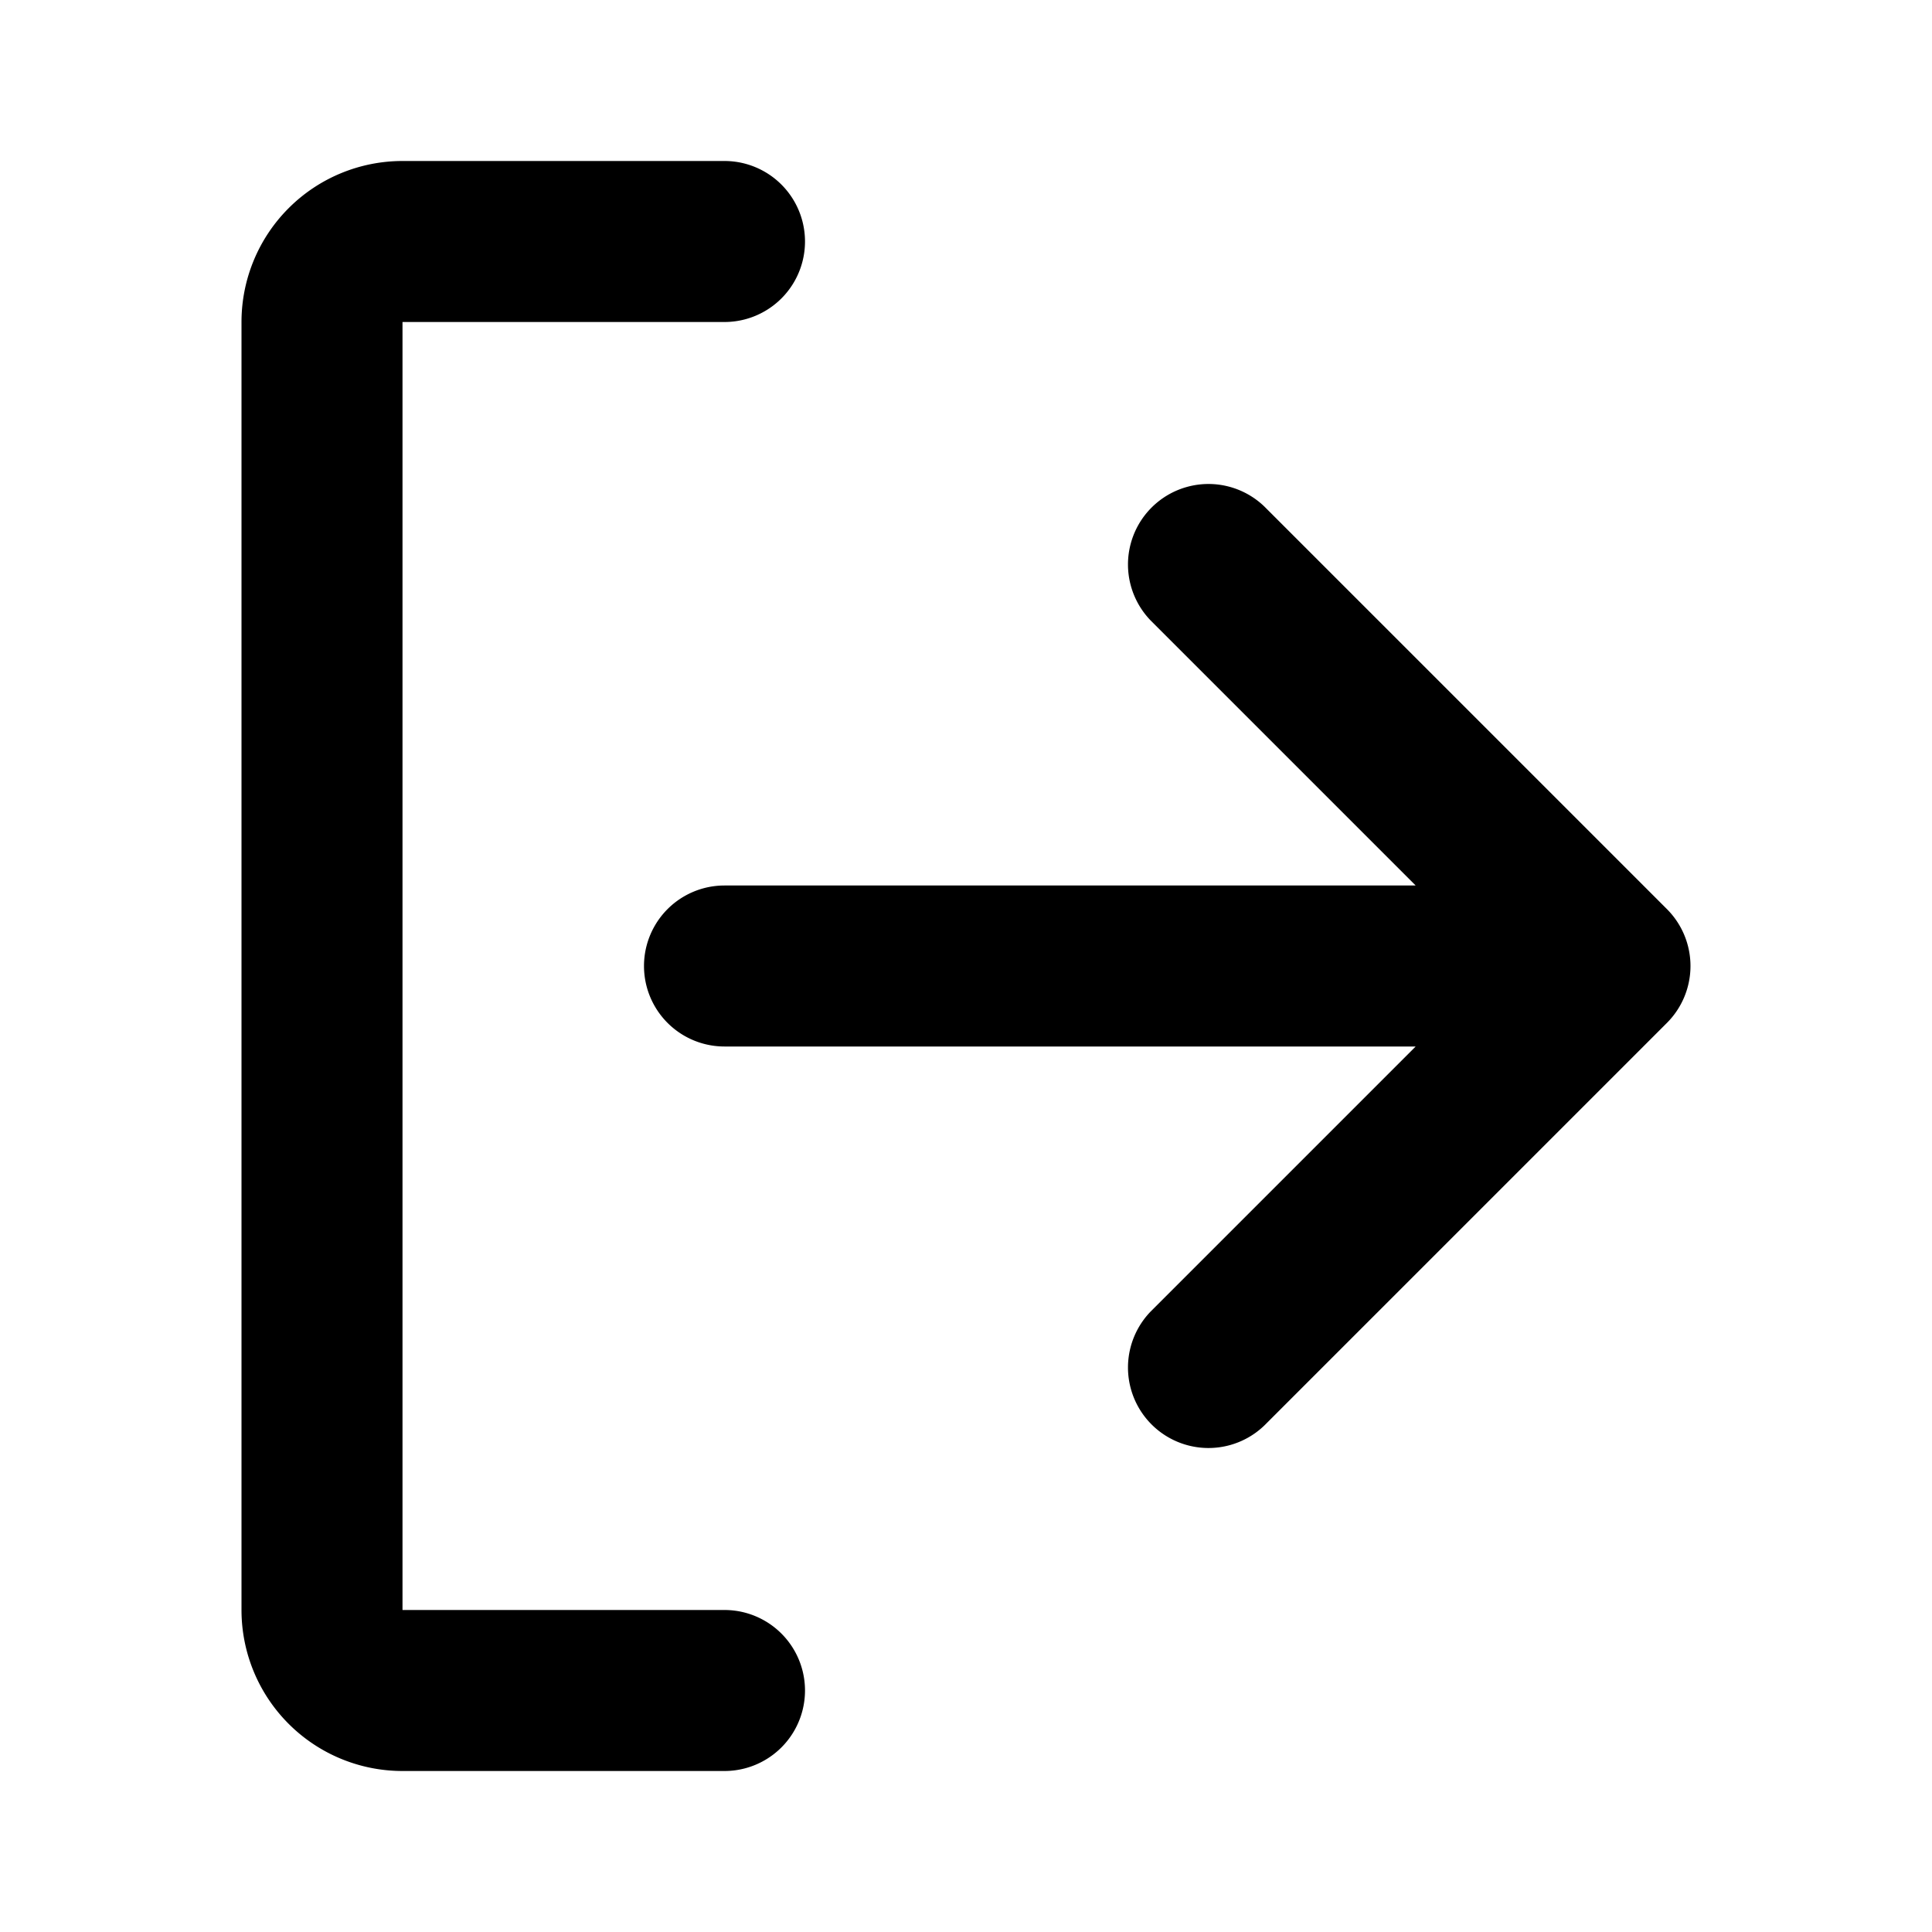 <svg xmlns="http://www.w3.org/2000/svg" viewBox="0 0 24 24" id="log-out"><path d="M9 2a1 1 0 0 1 0 2H5v16h4a1 1 0 1 1 0 2H5a2 2 0 0 1-2-2V4a2 2 0 0 1 2-2zm6.707 4.293l5 5a1 1 0 0 1 0 1.414l-5 5a1 1 0 0 1-1.414-1.414L17.586 13H9a1 1 0 1 1 0-2h8.586l-3.293-3.293a1 1 0 0 1 1.414-1.414z" fill-rule="evenodd"></path></svg>